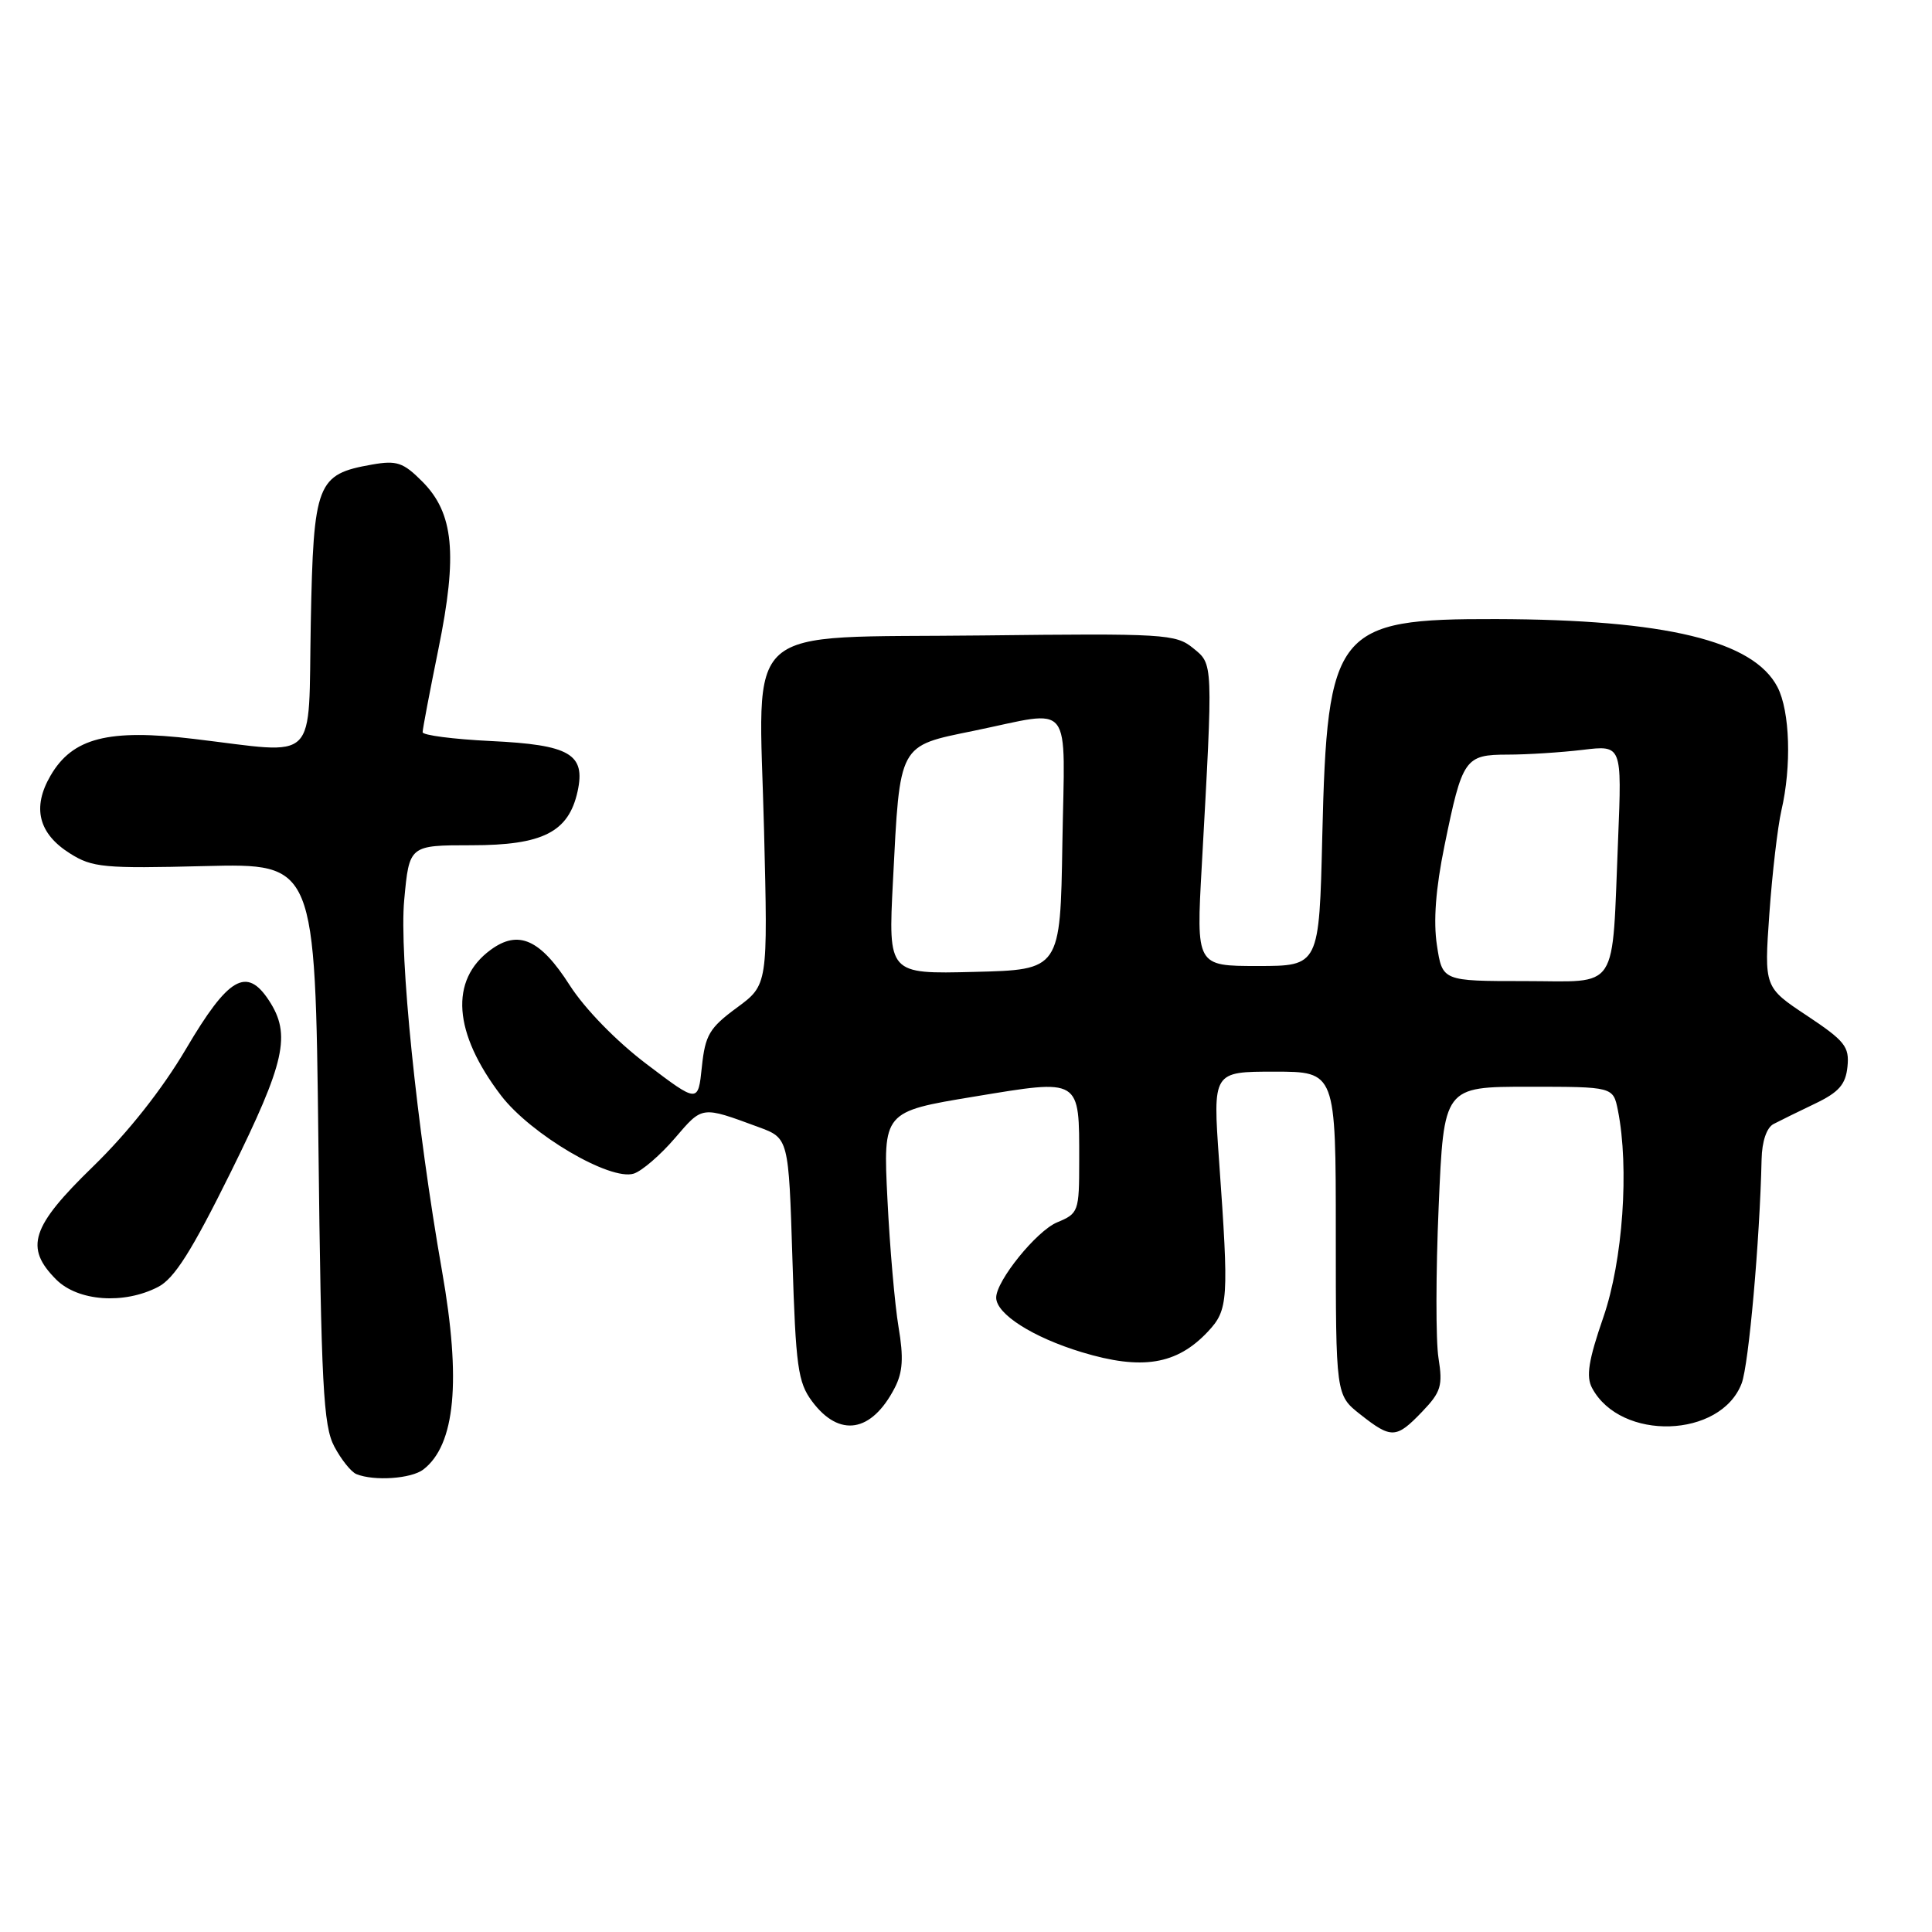 <?xml version="1.0" encoding="UTF-8" standalone="no"?>
<!DOCTYPE svg PUBLIC "-//W3C//DTD SVG 1.1//EN" "http://www.w3.org/Graphics/SVG/1.1/DTD/svg11.dtd" >
<svg xmlns="http://www.w3.org/2000/svg" xmlns:xlink="http://www.w3.org/1999/xlink" version="1.1" viewBox="0 0 256 256">
 <g >
 <path fill="currentColor"
d=" M 56.09 194.72 C 60.33 191.46 61.13 182.95 58.57 168.41 C 55.22 149.36 52.88 126.46 53.56 119.25 C 54.23 112.00 54.23 112.00 62.48 112.00 C 71.92 112.00 75.34 110.26 76.53 104.88 C 77.62 99.91 75.52 98.69 65.02 98.19 C 60.06 97.95 56.00 97.42 56.00 97.02 C 56.00 96.61 56.94 91.66 58.09 86.01 C 60.66 73.42 60.13 67.98 55.94 63.79 C 53.43 61.27 52.57 60.98 49.28 61.56 C 41.97 62.85 41.54 63.95 41.18 82.53 C 40.82 101.51 42.44 99.90 25.69 97.91 C 14.35 96.55 9.61 97.77 6.70 102.77 C 4.23 107.00 5.09 110.46 9.28 113.09 C 12.22 114.95 13.78 115.10 27.13 114.76 C 41.76 114.40 41.76 114.40 42.19 151.45 C 42.56 183.56 42.84 188.92 44.29 191.66 C 45.21 193.40 46.53 195.05 47.23 195.33 C 49.59 196.28 54.49 195.94 56.09 194.72 Z  M 188.45 187.05 C 190.94 184.45 191.19 183.62 190.61 179.96 C 190.24 177.68 190.25 168.66 190.63 159.91 C 191.31 144.00 191.31 144.00 202.53 144.00 C 213.75 144.00 213.75 144.00 214.38 147.12 C 215.90 154.75 215.04 167.06 212.45 174.55 C 210.48 180.25 210.14 182.40 210.96 183.92 C 214.74 191.00 228.01 190.58 230.78 183.30 C 231.72 180.82 233.18 164.39 233.42 153.61 C 233.47 151.24 234.09 149.42 235.00 148.94 C 235.82 148.51 238.30 147.29 240.50 146.24 C 243.67 144.72 244.56 143.70 244.80 141.33 C 245.07 138.69 244.45 137.92 239.43 134.58 C 233.76 130.82 233.76 130.82 234.45 121.07 C 234.83 115.71 235.55 109.56 236.04 107.41 C 237.41 101.53 237.18 94.25 235.53 91.05 C 232.34 84.90 220.73 82.09 198.22 82.03 C 177.01 81.98 175.86 83.42 175.21 110.75 C 174.80 128.00 174.80 128.00 166.65 128.00 C 158.50 128.00 158.50 128.00 159.24 114.75 C 160.75 87.48 160.77 88.06 158.08 85.87 C 155.80 84.01 154.26 83.92 130.24 84.20 C 97.66 84.58 100.55 82.02 101.24 110.00 C 101.75 130.50 101.75 130.50 97.63 133.53 C 94.00 136.20 93.44 137.15 93.00 141.37 C 92.50 146.17 92.50 146.17 85.68 141.00 C 81.65 137.95 77.49 133.67 75.49 130.55 C 71.59 124.45 68.69 123.15 65.00 125.87 C 59.55 129.87 60.06 136.86 66.39 145.16 C 70.33 150.31 80.85 156.50 83.98 155.51 C 85.06 155.16 87.51 153.05 89.43 150.81 C 93.11 146.52 92.90 146.54 100.50 149.34 C 104.50 150.81 104.50 150.81 105.00 166.83 C 105.44 181.09 105.73 183.17 107.60 185.68 C 111.21 190.53 115.48 189.84 118.55 183.91 C 119.63 181.82 119.75 179.90 119.06 175.83 C 118.57 172.90 117.90 165.28 117.59 158.90 C 117.01 147.30 117.01 147.30 129.06 145.31 C 143.30 142.96 143.00 142.78 143.00 153.81 C 143.00 160.55 142.91 160.79 140.07 161.97 C 137.35 163.10 132.00 169.71 132.00 171.94 C 132.00 174.11 136.84 177.20 143.33 179.17 C 151.31 181.59 155.92 180.84 160.04 176.46 C 162.77 173.55 162.85 172.28 161.53 153.75 C 160.70 142.00 160.70 142.00 168.85 142.00 C 177.00 142.00 177.00 142.00 177.00 163.43 C 177.00 184.86 177.00 184.86 180.25 187.42 C 184.37 190.67 185.01 190.64 188.45 187.05 Z  M 20.94 170.53 C 23.10 169.42 25.39 165.80 30.59 155.29 C 37.79 140.72 38.60 137.09 35.64 132.57 C 32.68 128.05 30.26 129.46 24.65 138.98 C 21.49 144.34 16.96 150.07 12.33 154.57 C 4.12 162.54 3.22 165.31 7.45 169.55 C 10.34 172.43 16.41 172.87 20.94 170.53 Z  M 190.40 125.25 C 189.91 122.06 190.24 117.73 191.40 112.07 C 193.77 100.48 194.10 100.00 199.79 99.99 C 202.38 99.99 206.84 99.70 209.71 99.36 C 214.91 98.73 214.91 98.73 214.41 111.12 C 213.55 131.78 214.72 130.00 202.02 130.00 C 191.12 130.00 191.12 130.00 190.40 125.25 Z  M 118.32 116.78 C 119.26 98.37 118.97 98.90 129.06 96.83 C 142.38 94.09 141.09 92.44 140.77 111.75 C 140.50 128.50 140.50 128.50 129.10 128.78 C 117.69 129.07 117.69 129.07 118.32 116.78 Z "/>
</g>
</svg>